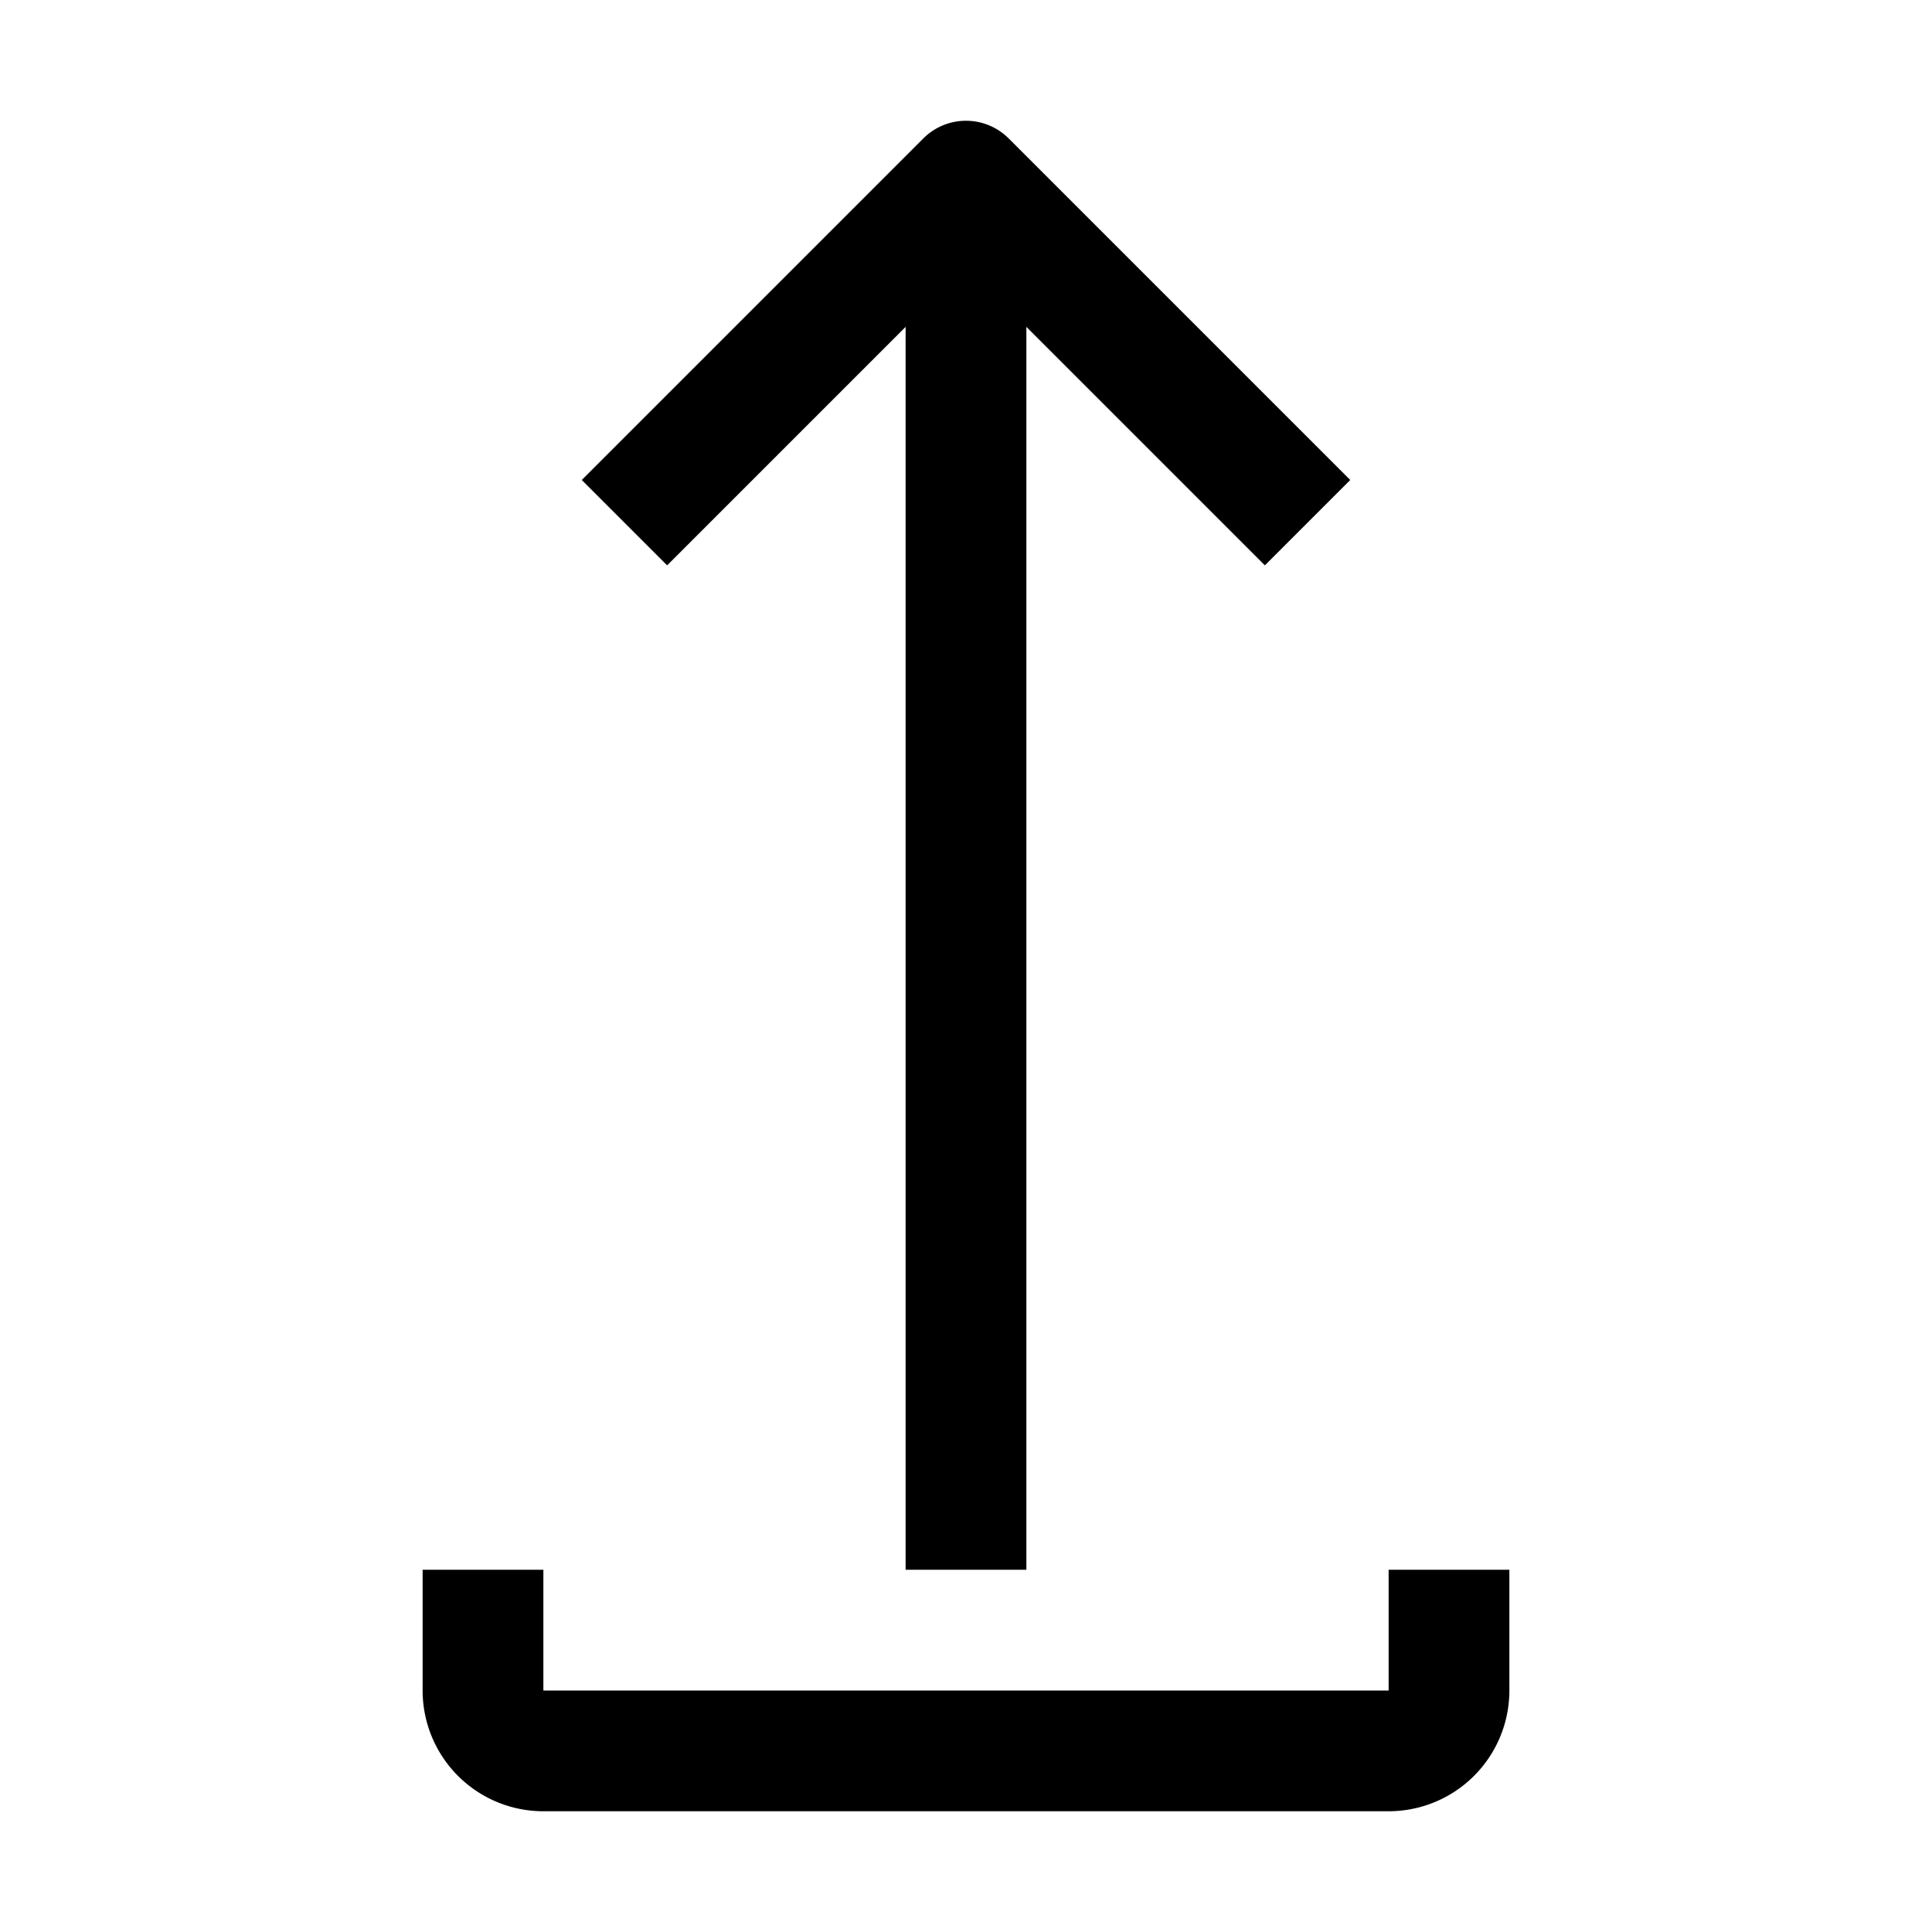 <svg xmlns="http://www.w3.org/2000/svg" viewBox="0 0 32 32" x="0px" y="0px"><g><path d="M15,5.414V26h2V5.414l3.95,3.95L22.364,7.95,16.707,2.293a1,1,0,0,0-1.414,0L9.636,7.95,11.05,9.364Z"></path><path d="M23,26v2H9V26H7v2a2,2,0,0,0,2,2H23a2,2,0,0,0,2-2V26Z"></path></g></svg>